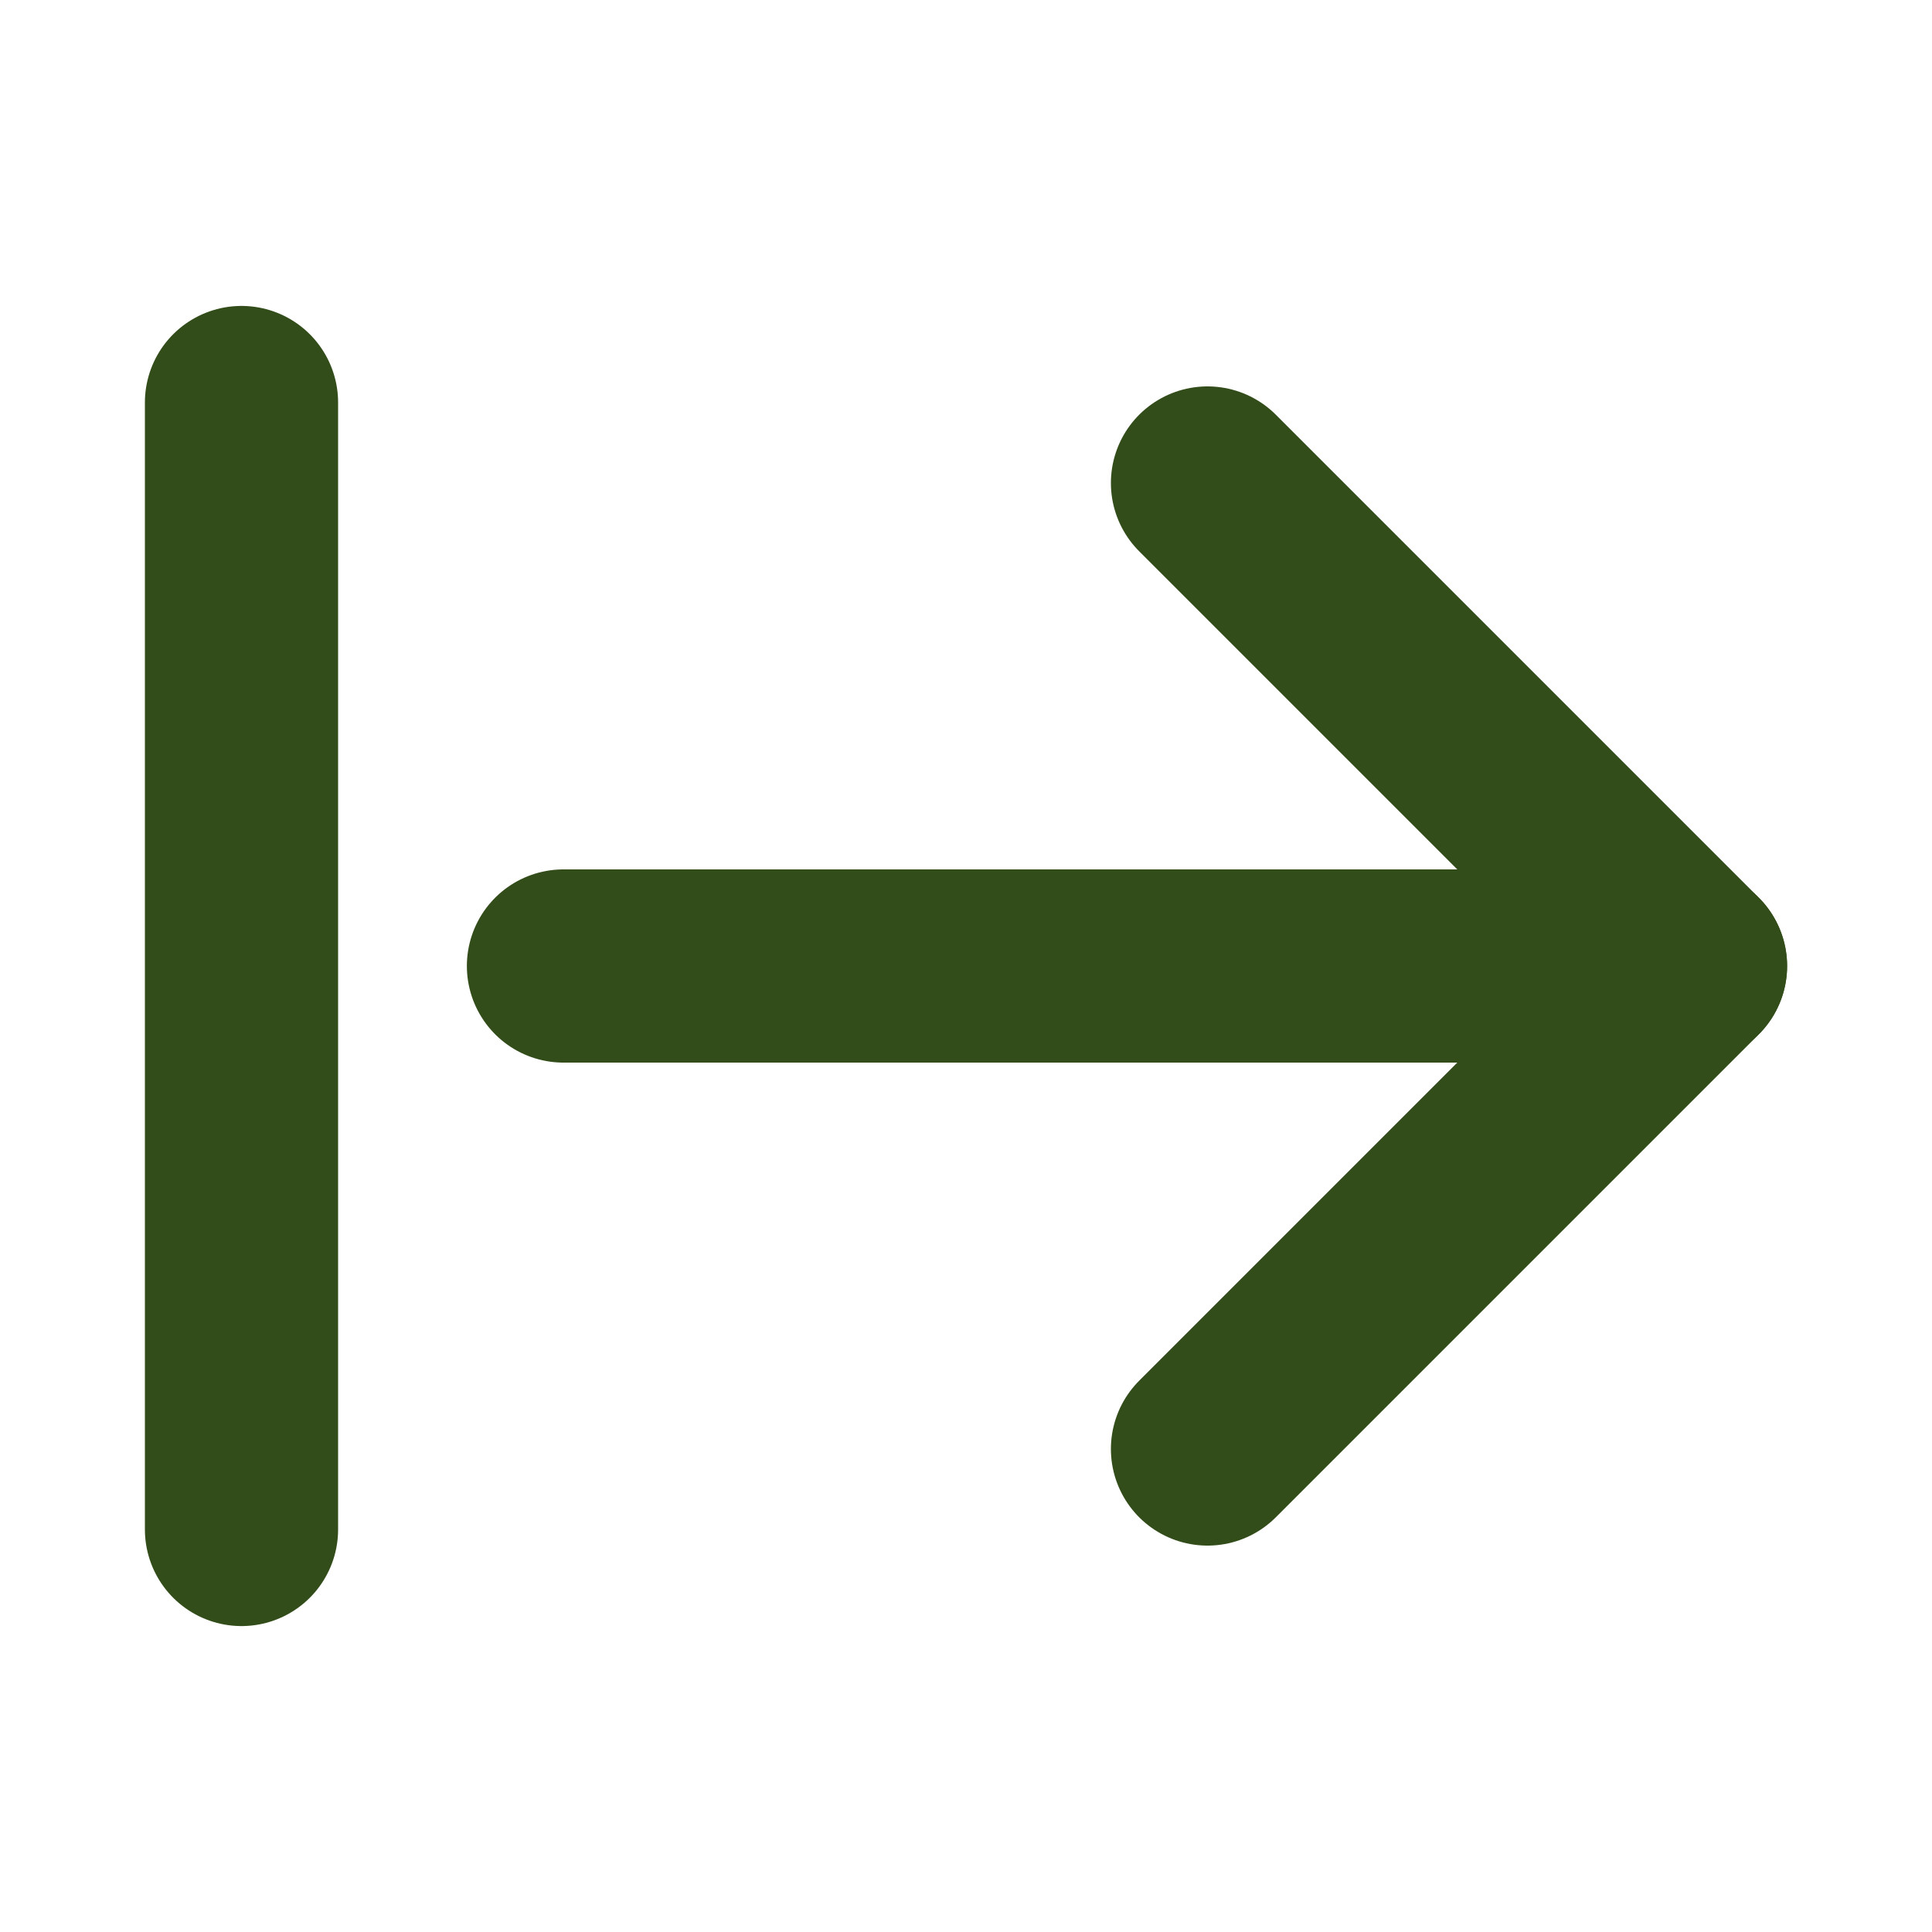<svg width="20" height="20" viewBox="0 0 20 20" fill="none" xmlns="http://www.w3.org/2000/svg">
<path d="M2.5 4.167V15.833" stroke="#324D19" stroke-width="2" stroke-linecap="round" stroke-linejoin="round"/>
<path d="M17.5 10H5.833" stroke="#324D19" stroke-width="2" stroke-linecap="round" stroke-linejoin="round"/>
<path d="M12.5 15L17.5 10L12.5 5" stroke="#324D19" stroke-width="2" stroke-linecap="round" stroke-linejoin="round"/>
</svg>

